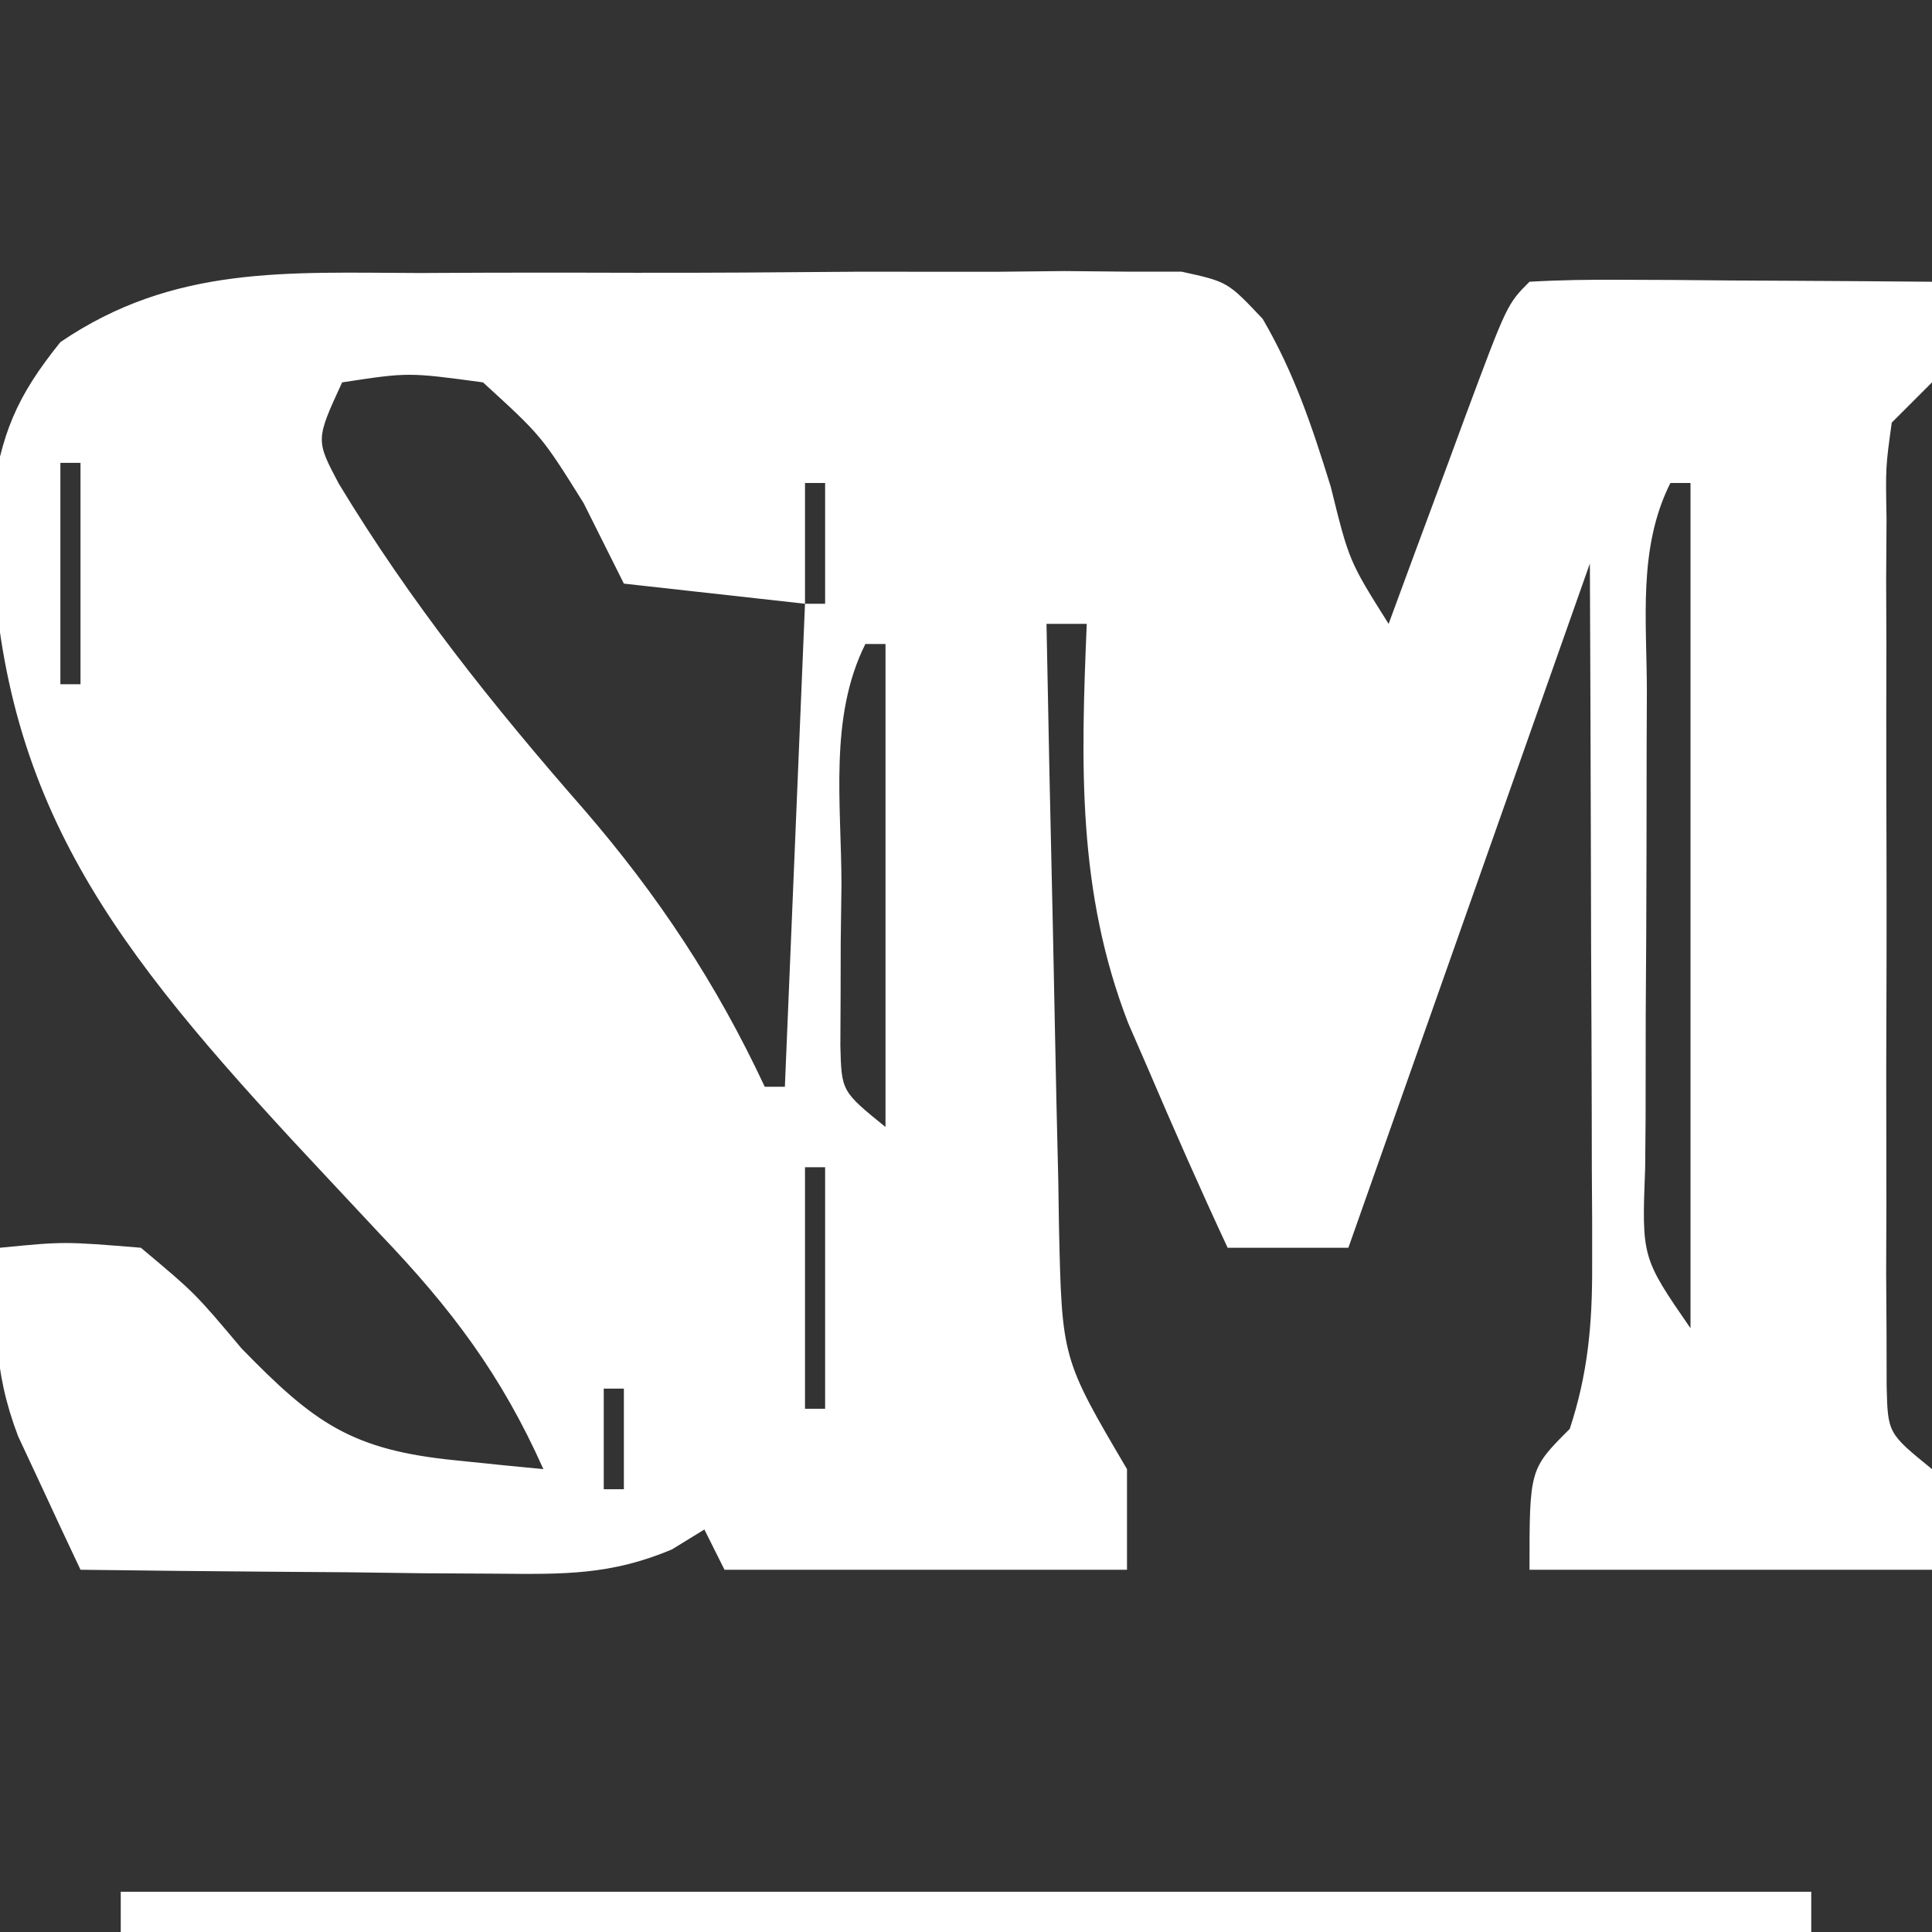 <?xml version="1.0" encoding="UTF-8"?>
<svg version="1.1" xmlns="http://www.w3.org/2000/svg" width="96" height="96">
<rect width="100%" height="100%" fill="#333333" stroke="none"/>
<path d="M0 0 C1.139 -0.005 2.277 -0.01 3.45 -0.016 C5.85 -0.022 8.25 -0.021 10.649 -0.012 C14.33 -0.004 18.009 -0.033 21.689 -0.064 C24.022 -0.066 26.355 -0.065 28.688 -0.062 C29.791 -0.074 30.894 -0.085 32.03 -0.097 C33.563 -0.082 33.563 -0.082 35.126 -0.068 C36.474 -0.068 36.474 -0.068 37.85 -0.068 C40.145 0.434 40.145 0.434 41.887 2.279 C43.458 4.971 44.349 7.645 45.27 10.621 C46.183 14.318 46.183 14.318 48.145 17.434 C48.566 16.29 48.988 15.147 49.422 13.969 C49.975 12.478 50.529 10.987 51.082 9.496 C51.36 8.741 51.638 7.987 51.924 7.209 C54.031 1.547 54.031 1.547 55.145 0.434 C56.633 0.347 58.126 0.327 59.617 0.336 C60.516 0.339 61.415 0.342 62.342 0.346 C63.76 0.358 63.76 0.358 65.207 0.371 C66.631 0.378 66.631 0.378 68.084 0.385 C70.438 0.397 72.791 0.413 75.145 0.434 C75.27 2.809 75.27 2.809 75.145 5.434 C74.485 6.094 73.825 6.754 73.145 7.434 C72.839 9.642 72.839 9.642 72.886 12.219 C72.876 13.71 72.876 13.71 72.867 15.232 C72.871 16.309 72.875 17.386 72.879 18.496 C72.877 19.598 72.875 20.701 72.873 21.836 C72.872 24.17 72.875 26.503 72.884 28.837 C72.894 32.419 72.884 36 72.871 39.582 C72.872 41.845 72.875 44.108 72.879 46.371 C72.875 47.448 72.871 48.525 72.867 49.635 C72.873 50.629 72.879 51.624 72.886 52.648 C72.887 53.526 72.889 54.404 72.891 55.308 C72.948 57.649 72.948 57.649 75.145 59.434 C75.145 61.084 75.145 62.734 75.145 64.434 C68.545 64.434 61.945 64.434 55.145 64.434 C55.145 59.434 55.145 59.434 57.145 57.434 C58.041 54.717 58.267 52.247 58.258 49.399 C58.258 48.619 58.258 47.838 58.258 47.034 C58.253 46.202 58.248 45.369 58.242 44.512 C58.241 43.652 58.239 42.792 58.238 41.906 C58.232 39.165 58.22 36.424 58.207 33.684 C58.202 31.823 58.197 29.962 58.193 28.102 C58.183 23.546 58.164 18.99 58.145 14.434 C54.185 25.654 50.225 36.874 46.145 48.434 C44.165 48.434 42.185 48.434 40.145 48.434 C38.758 45.456 37.435 42.455 36.145 39.434 C35.836 38.726 35.528 38.018 35.211 37.289 C32.667 30.73 32.854 24.393 33.145 17.434 C32.485 17.434 31.825 17.434 31.145 17.434 C31.238 22.469 31.344 27.505 31.462 32.54 C31.5 34.252 31.535 35.964 31.566 37.676 C31.612 40.141 31.67 42.605 31.73 45.07 C31.742 45.832 31.754 46.594 31.765 47.378 C31.911 53.939 31.911 53.939 35.145 59.434 C35.145 61.084 35.145 62.734 35.145 64.434 C28.545 64.434 21.945 64.434 15.145 64.434 C14.815 63.774 14.485 63.114 14.145 62.434 C13.349 62.923 13.349 62.923 12.538 63.421 C9.502 64.705 7.14 64.66 3.848 64.629 C2.04 64.619 2.04 64.619 0.195 64.609 C-1.686 64.584 -1.686 64.584 -3.605 64.559 C-4.875 64.55 -6.145 64.541 -7.453 64.531 C-10.587 64.508 -13.721 64.475 -16.855 64.434 C-17.525 63.022 -18.185 61.606 -18.84 60.188 C-19.208 59.399 -19.577 58.611 -19.956 57.799 C-21.219 54.477 -21.155 51.948 -20.855 48.434 C-17.668 48.121 -17.668 48.121 -13.855 48.434 C-11.168 50.684 -11.168 50.684 -8.855 53.434 C-5.243 57.149 -3.388 58.48 1.77 58.996 C2.587 59.08 3.404 59.164 4.246 59.25 C5.186 59.341 5.186 59.341 6.145 59.434 C4.051 54.741 1.566 51.449 -1.98 47.746 C-2.966 46.696 -3.949 45.644 -4.93 44.59 C-5.42 44.064 -5.91 43.538 -6.416 42.996 C-15.754 32.863 -21.306 25.476 -21.289 11.449 C-20.789 7.968 -20.059 6.173 -17.855 3.434 C-12.222 -0.401 -6.561 -0.018 0 0 Z M16.145 1.434 C17.145 3.434 17.145 3.434 17.145 3.434 Z M17.145 3.434 C18.145 6.434 18.145 6.434 18.145 6.434 Z M-3.855 5.434 C-5.17 8.292 -5.17 8.292 -4.027 10.457 C-0.454 16.366 3.629 21.48 8.16 26.656 C11.846 30.922 14.749 35.311 17.145 40.434 C17.475 40.434 17.805 40.434 18.145 40.434 C18.475 32.514 18.805 24.594 19.145 16.434 C16.175 16.104 13.205 15.774 10.145 15.434 C9.485 14.114 8.825 12.794 8.145 11.434 C6.058 8.096 6.058 8.096 3.145 5.434 C-0.566 4.932 -0.566 4.932 -3.855 5.434 Z M18.145 7.434 C19.145 9.434 19.145 9.434 19.145 9.434 Z M-17.855 9.434 C-17.855 13.064 -17.855 16.694 -17.855 20.434 C-17.525 20.434 -17.195 20.434 -16.855 20.434 C-16.855 16.804 -16.855 13.174 -16.855 9.434 C-17.185 9.434 -17.515 9.434 -17.855 9.434 Z M19.145 10.434 C19.145 12.414 19.145 14.394 19.145 16.434 C19.475 16.434 19.805 16.434 20.145 16.434 C20.145 14.454 20.145 12.474 20.145 10.434 C19.815 10.434 19.485 10.434 19.145 10.434 Z M62.145 10.434 C60.514 13.694 60.981 17.288 60.977 20.871 C60.973 21.707 60.97 22.543 60.966 23.404 C60.961 25.173 60.959 26.941 60.959 28.71 C60.957 31.423 60.939 34.135 60.92 36.848 C60.917 38.564 60.915 40.28 60.914 41.996 C60.907 42.811 60.9 43.625 60.892 44.465 C60.722 48.921 60.722 48.921 63.145 52.434 C63.145 38.574 63.145 24.714 63.145 10.434 C62.815 10.434 62.485 10.434 62.145 10.434 Z M22.145 18.434 C20.318 22.087 20.96 26.412 20.957 30.434 C20.945 31.362 20.933 32.29 20.92 33.246 C20.918 34.133 20.916 35.02 20.914 35.934 C20.91 36.748 20.906 37.563 20.902 38.402 C20.959 40.661 20.959 40.661 23.145 42.434 C23.145 34.514 23.145 26.594 23.145 18.434 C22.815 18.434 22.485 18.434 22.145 18.434 Z M-16.855 21.434 C-15.855 23.434 -15.855 23.434 -15.855 23.434 Z M-15.855 23.434 C-14.855 25.434 -14.855 25.434 -14.855 25.434 Z M18.145 40.434 C19.145 43.434 19.145 43.434 19.145 43.434 Z M19.145 44.434 C19.145 48.394 19.145 52.354 19.145 56.434 C19.475 56.434 19.805 56.434 20.145 56.434 C20.145 52.474 20.145 48.514 20.145 44.434 C19.815 44.434 19.485 44.434 19.145 44.434 Z M9.145 55.434 C9.145 57.084 9.145 58.734 9.145 60.434 C9.475 60.434 9.805 60.434 10.145 60.434 C10.145 58.784 10.145 57.134 10.145 55.434 C9.815 55.434 9.485 55.434 9.145 55.434 Z M18.145 56.434 C19.145 58.434 19.145 58.434 19.145 58.434 Z " fill="#FFFFFF" transform="translate(20.855,13.566)"/>
<path d="M0 0 C27.72 0 55.44 0 84 0 C84 0.66 84 1.32 84 2 C56.28 2 28.56 2 0 2 C0 1.34 0 0.68 0 0 Z " fill="#FFFFFF" transform="translate(6,94)"/>
</svg>
